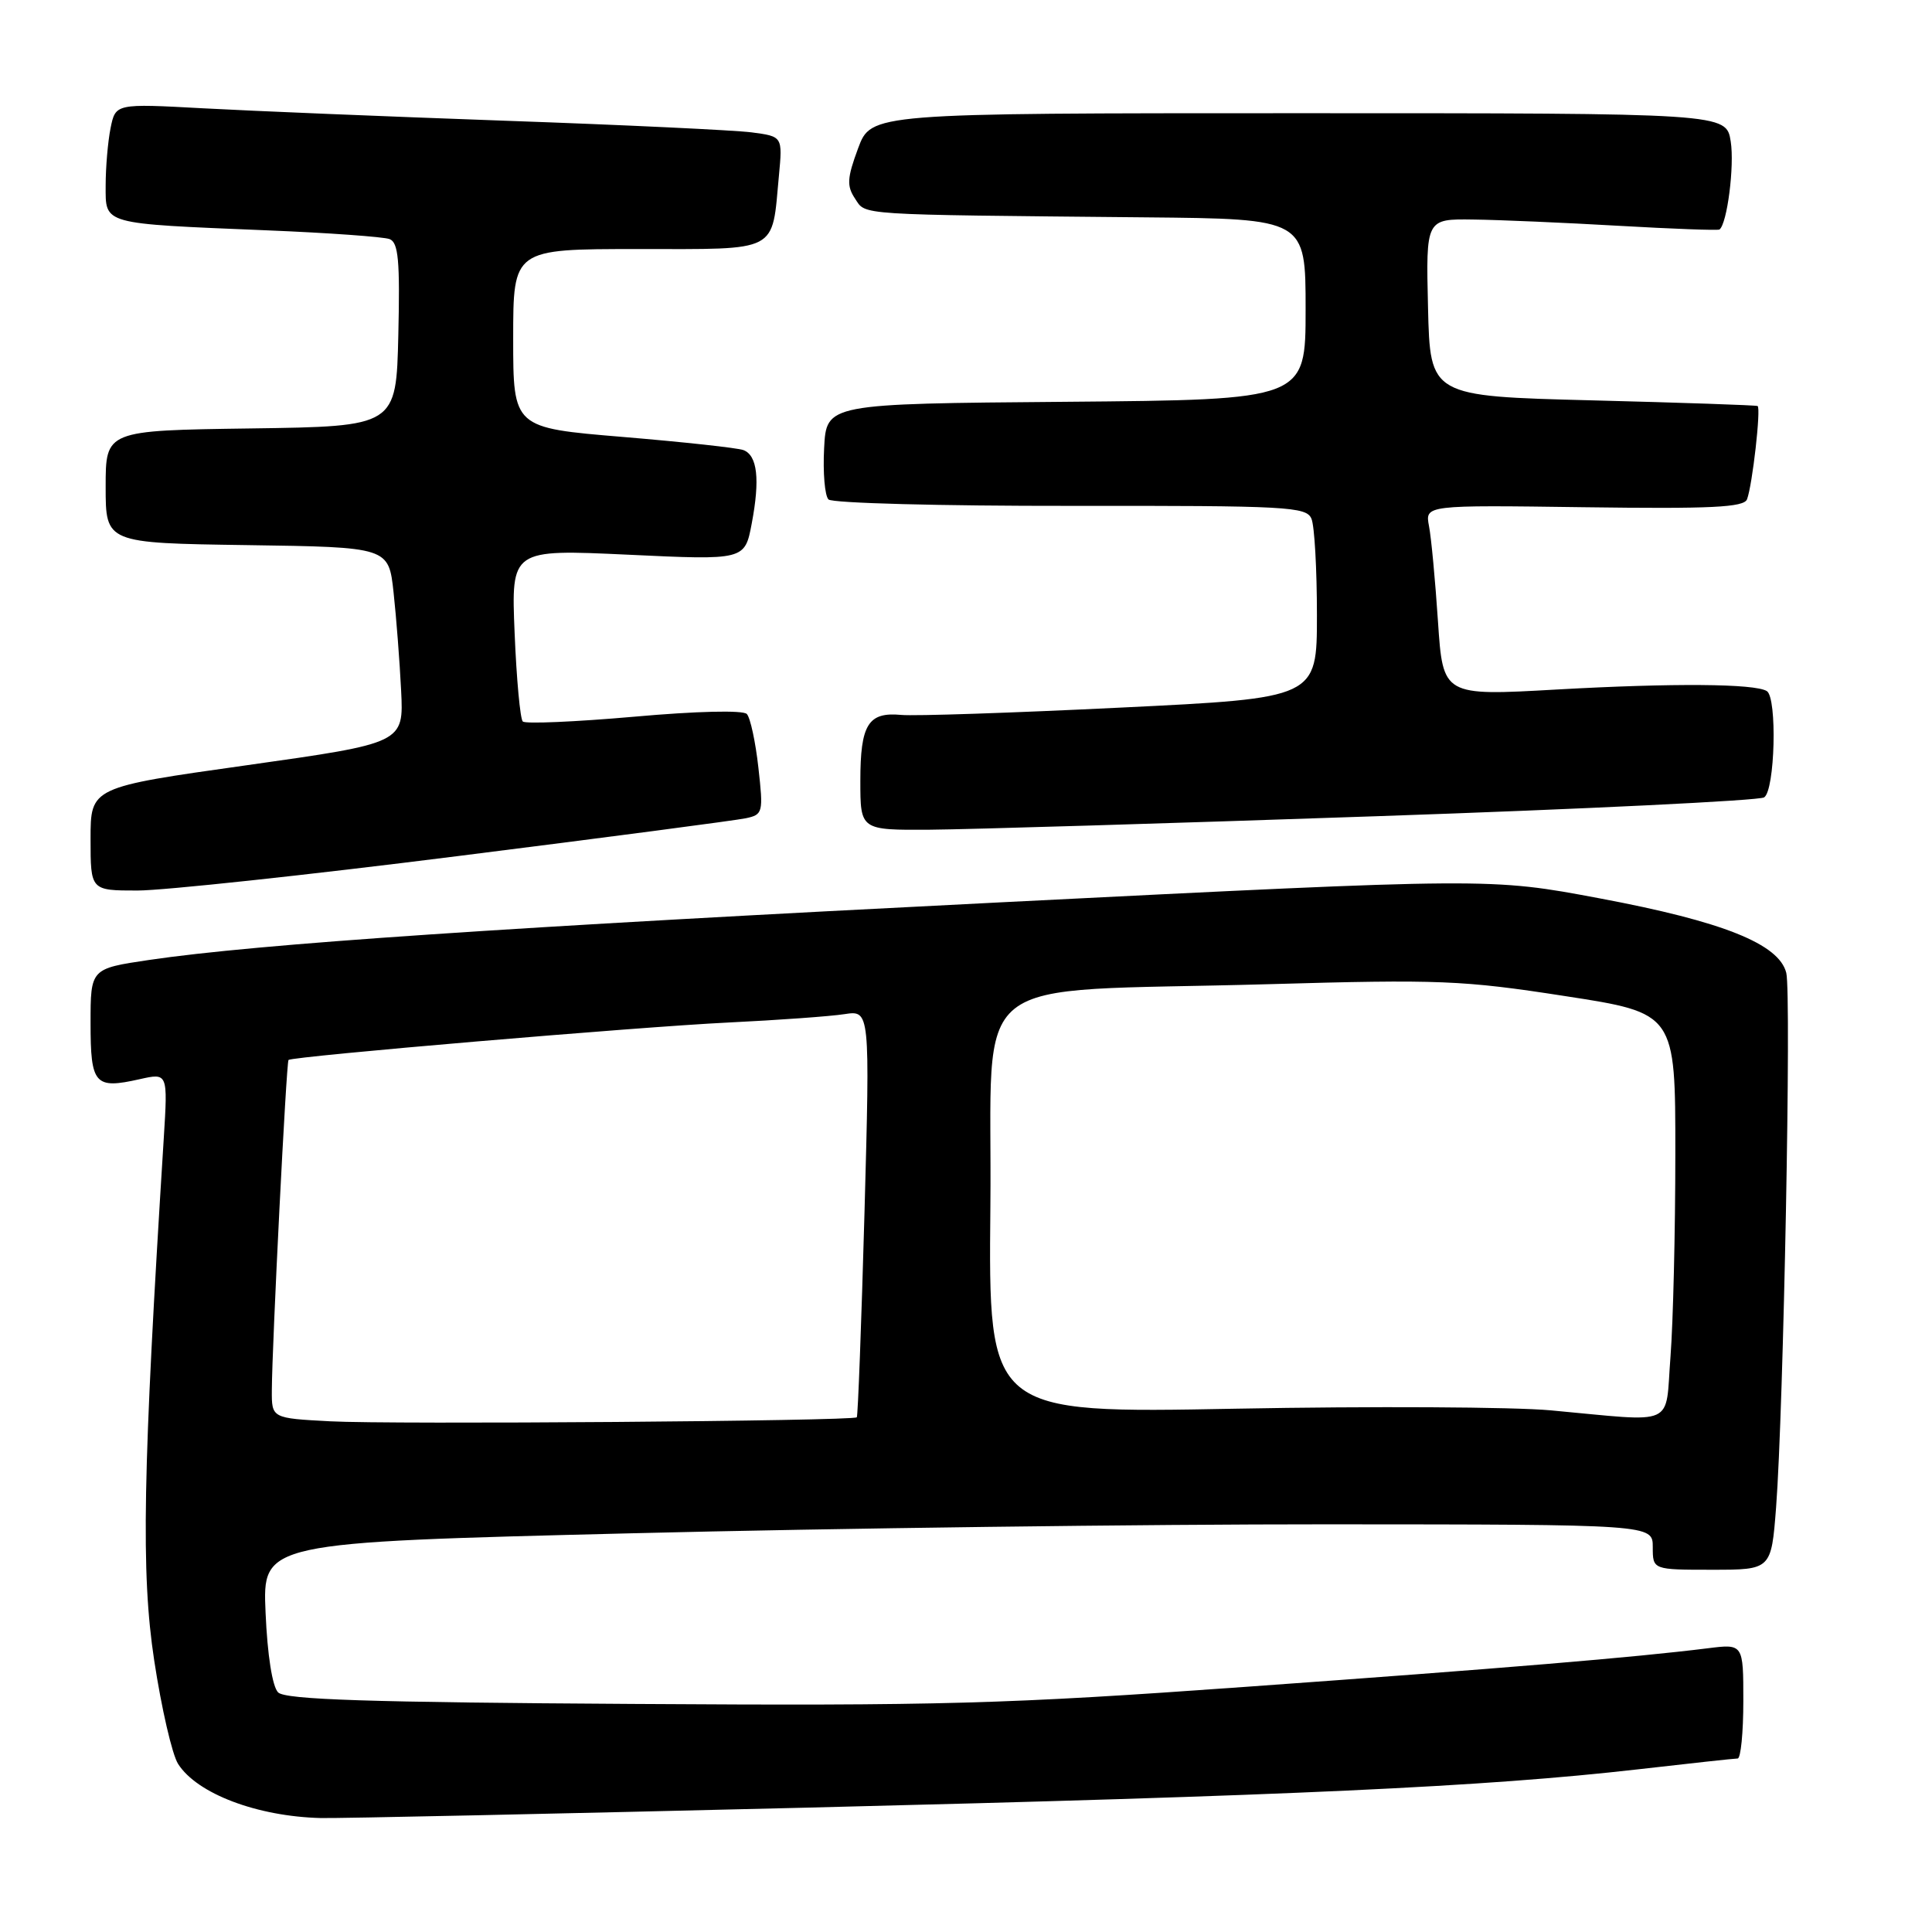 <?xml version="1.0" encoding="UTF-8" standalone="no"?>
<!DOCTYPE svg PUBLIC "-//W3C//DTD SVG 1.1//EN" "http://www.w3.org/Graphics/SVG/1.1/DTD/svg11.dtd" >
<svg xmlns="http://www.w3.org/2000/svg" xmlns:xlink="http://www.w3.org/1999/xlink" version="1.1" viewBox="0 0 256 256">
 <g >
 <path fill="currentColor"
d=" M 107.00 239.52 C 171.25 237.94 196.80 236.76 217.00 234.45 C 223.88 233.66 229.84 233.01 230.25 233.01 C 230.66 233.00 231.00 229.58 231.00 225.41 C 231.00 217.81 231.00 217.81 226.25 218.41 C 216.53 219.62 199.55 221.04 165.00 223.52 C 133.28 225.80 124.64 226.04 83.80 225.78 C 48.81 225.57 37.80 225.21 36.85 224.25 C 36.09 223.49 35.43 219.30 35.19 213.69 C 34.78 204.38 34.78 204.38 83.64 203.17 C 110.51 202.50 151.96 201.97 175.75 201.98 C 219.00 202.00 219.00 202.00 219.00 205.00 C 219.00 208.00 219.00 208.00 226.85 208.00 C 234.70 208.00 234.70 208.00 235.34 199.75 C 236.33 186.81 237.38 131.66 236.69 128.91 C 235.73 125.07 228.28 122.10 211.98 119.04 C 197.47 116.31 197.47 116.31 132.48 119.57 C 67.14 122.85 34.10 125.08 19.75 127.20 C 12.00 128.35 12.00 128.35 12.00 135.57 C 12.00 143.71 12.55 144.34 18.50 143.00 C 22.24 142.16 22.24 142.16 21.70 150.83 C 18.91 195.23 18.67 208.42 20.43 220.00 C 21.39 226.32 22.81 232.50 23.60 233.73 C 26.11 237.67 34.07 240.69 42.50 240.90 C 44.70 240.96 73.72 240.33 107.00 239.52 Z  M 60.47 113.46 C 80.29 110.97 97.55 108.70 98.84 108.42 C 101.09 107.94 101.16 107.66 100.49 101.71 C 100.11 98.29 99.42 95.10 98.96 94.61 C 98.46 94.08 92.27 94.23 84.00 94.97 C 76.23 95.65 69.60 95.94 69.27 95.60 C 68.93 95.26 68.44 89.99 68.19 83.88 C 67.73 72.78 67.73 72.78 83.21 73.50 C 98.69 74.23 98.69 74.23 99.61 69.36 C 100.72 63.51 100.36 60.35 98.51 59.64 C 97.75 59.35 90.58 58.57 82.57 57.90 C 68.00 56.69 68.00 56.69 68.00 44.85 C 68.00 33.00 68.00 33.00 84.52 33.00 C 103.38 33.00 102.25 33.59 103.21 23.29 C 103.70 18.08 103.70 18.08 99.60 17.54 C 97.34 17.25 82.68 16.55 67.00 16.00 C 51.32 15.44 33.28 14.70 26.90 14.35 C 15.31 13.72 15.31 13.72 14.65 16.98 C 14.29 18.78 14.00 22.20 14.00 24.58 C 14.00 29.79 13.36 29.61 35.34 30.52 C 43.50 30.85 50.82 31.38 51.62 31.68 C 52.79 32.13 53.01 34.53 52.78 44.37 C 52.50 56.50 52.50 56.50 33.25 56.77 C 14.00 57.04 14.00 57.04 14.00 64.50 C 14.00 71.96 14.00 71.96 32.75 72.23 C 51.50 72.50 51.50 72.50 52.15 78.50 C 52.51 81.80 52.96 87.64 53.15 91.48 C 53.50 98.46 53.50 98.46 32.75 101.39 C 12.00 104.31 12.00 104.31 12.00 111.16 C 12.00 118.00 12.00 118.00 18.22 118.00 C 21.64 118.00 40.65 115.96 60.47 113.46 Z  M 182.50 108.15 C 210.00 107.21 233.06 106.08 233.75 105.66 C 235.20 104.76 235.51 92.44 234.11 91.57 C 232.50 90.58 221.74 90.50 206.35 91.36 C 191.20 92.22 191.20 92.22 190.54 82.36 C 190.18 76.94 189.65 71.24 189.35 69.71 C 188.82 66.92 188.82 66.92 209.90 67.21 C 226.76 67.44 231.08 67.23 231.49 66.16 C 232.20 64.31 233.36 54.04 232.89 53.80 C 232.67 53.69 222.82 53.35 211.00 53.05 C 189.50 52.50 189.50 52.50 189.22 40.75 C 188.94 29.00 188.94 29.00 195.22 29.09 C 198.67 29.13 207.35 29.51 214.50 29.92 C 221.65 30.33 227.65 30.55 227.84 30.41 C 228.86 29.65 229.84 21.97 229.33 18.75 C 228.74 15.00 228.74 15.00 172.09 15.00 C 115.43 15.00 115.43 15.00 113.70 19.66 C 112.24 23.60 112.18 24.64 113.30 26.32 C 114.77 28.54 113.06 28.43 151.75 28.80 C 173.00 29.00 173.00 29.00 173.00 40.99 C 173.00 52.97 173.00 52.97 141.25 53.24 C 109.50 53.50 109.50 53.50 109.20 59.40 C 109.03 62.64 109.29 65.69 109.78 66.18 C 110.27 66.67 124.71 67.05 141.86 67.03 C 170.67 67.00 173.12 67.13 173.78 68.75 C 174.18 69.71 174.50 75.45 174.50 81.50 C 174.50 92.50 174.50 92.50 148.50 93.76 C 134.20 94.46 121.11 94.90 119.41 94.73 C 115.04 94.32 114.00 95.99 114.00 103.46 C 114.00 110.00 114.00 110.00 123.25 109.94 C 128.34 109.90 155.00 109.10 182.50 108.15 Z  M 43.75 188.33 C 36.00 187.92 36.00 187.92 36.02 184.21 C 36.05 178.19 37.94 140.72 38.23 140.45 C 38.75 139.97 84.64 136.06 96.50 135.49 C 103.10 135.17 110.03 134.67 111.89 134.38 C 115.28 133.86 115.28 133.86 114.55 160.68 C 114.14 175.43 113.68 187.63 113.53 187.80 C 113.04 188.30 51.91 188.77 43.75 188.33 Z  M 205.50 186.88 C 200.55 186.42 181.76 186.32 163.73 186.66 C 130.97 187.28 130.97 187.28 131.23 159.89 C 131.54 128.08 127.19 131.57 168.09 130.41 C 190.75 129.76 193.84 129.89 207.34 131.98 C 222.00 134.24 222.00 134.24 221.99 152.87 C 221.99 163.12 221.70 175.21 221.35 179.75 C 220.61 189.22 222.37 188.43 205.50 186.88 Z "/>
</g>
</svg>